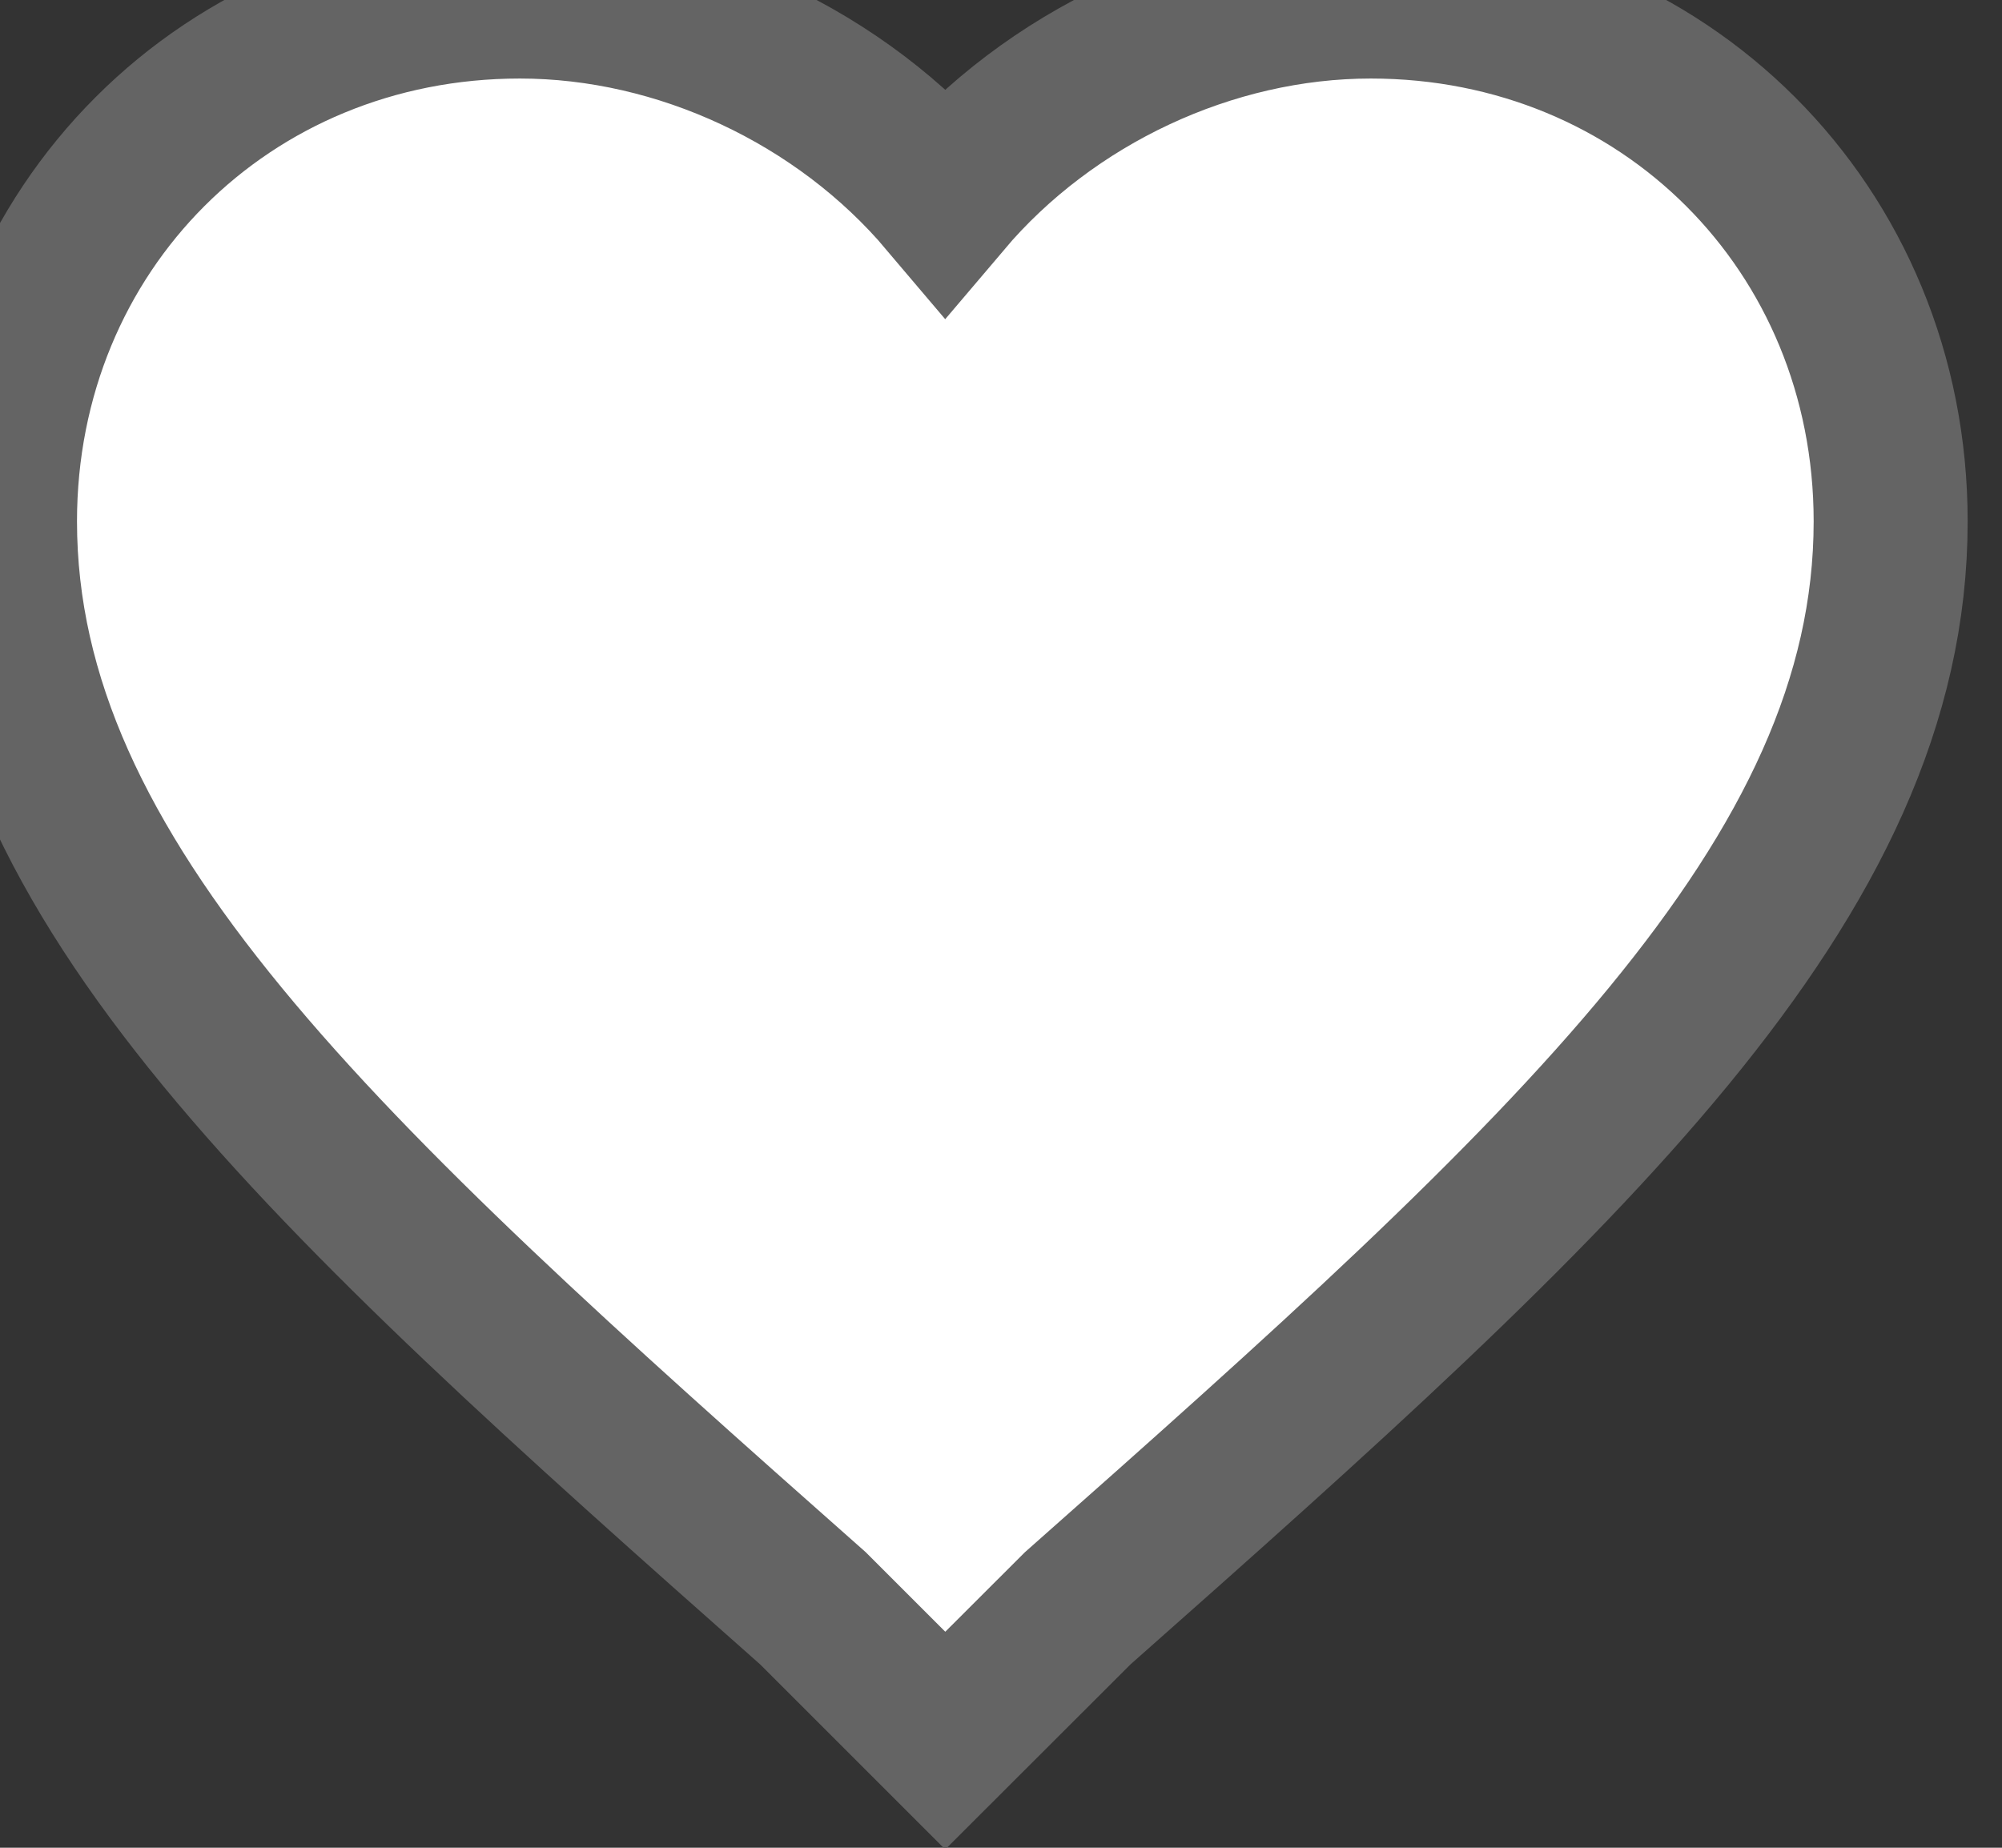 <svg width="13" height="12" viewBox="0 0 13 12" fill="none" xmlns="http://www.w3.org/2000/svg">
<rect x="0" y="0" width="13" height="12" fill="#333333" stroke="none"/>
<path style="fill:white;stroke: #646464;" fill-rule="evenodd" clip-rule="evenodd" d="M6.138 11.304L5.279 10.445C2.087 7.621 0 5.718 0 3.386C0 1.483 1.473 0.01 3.376 0.01C4.42 0.01 5.463 0.501 6.138 1.299C6.814 0.501 7.857 0.01 8.901 0.01C10.803 0.01 12.277 1.483 12.277 3.386C12.277 5.718 10.19 7.621 6.998 10.445L6.138 11.304Z" fill="#DE4C5E"/>
</svg>
